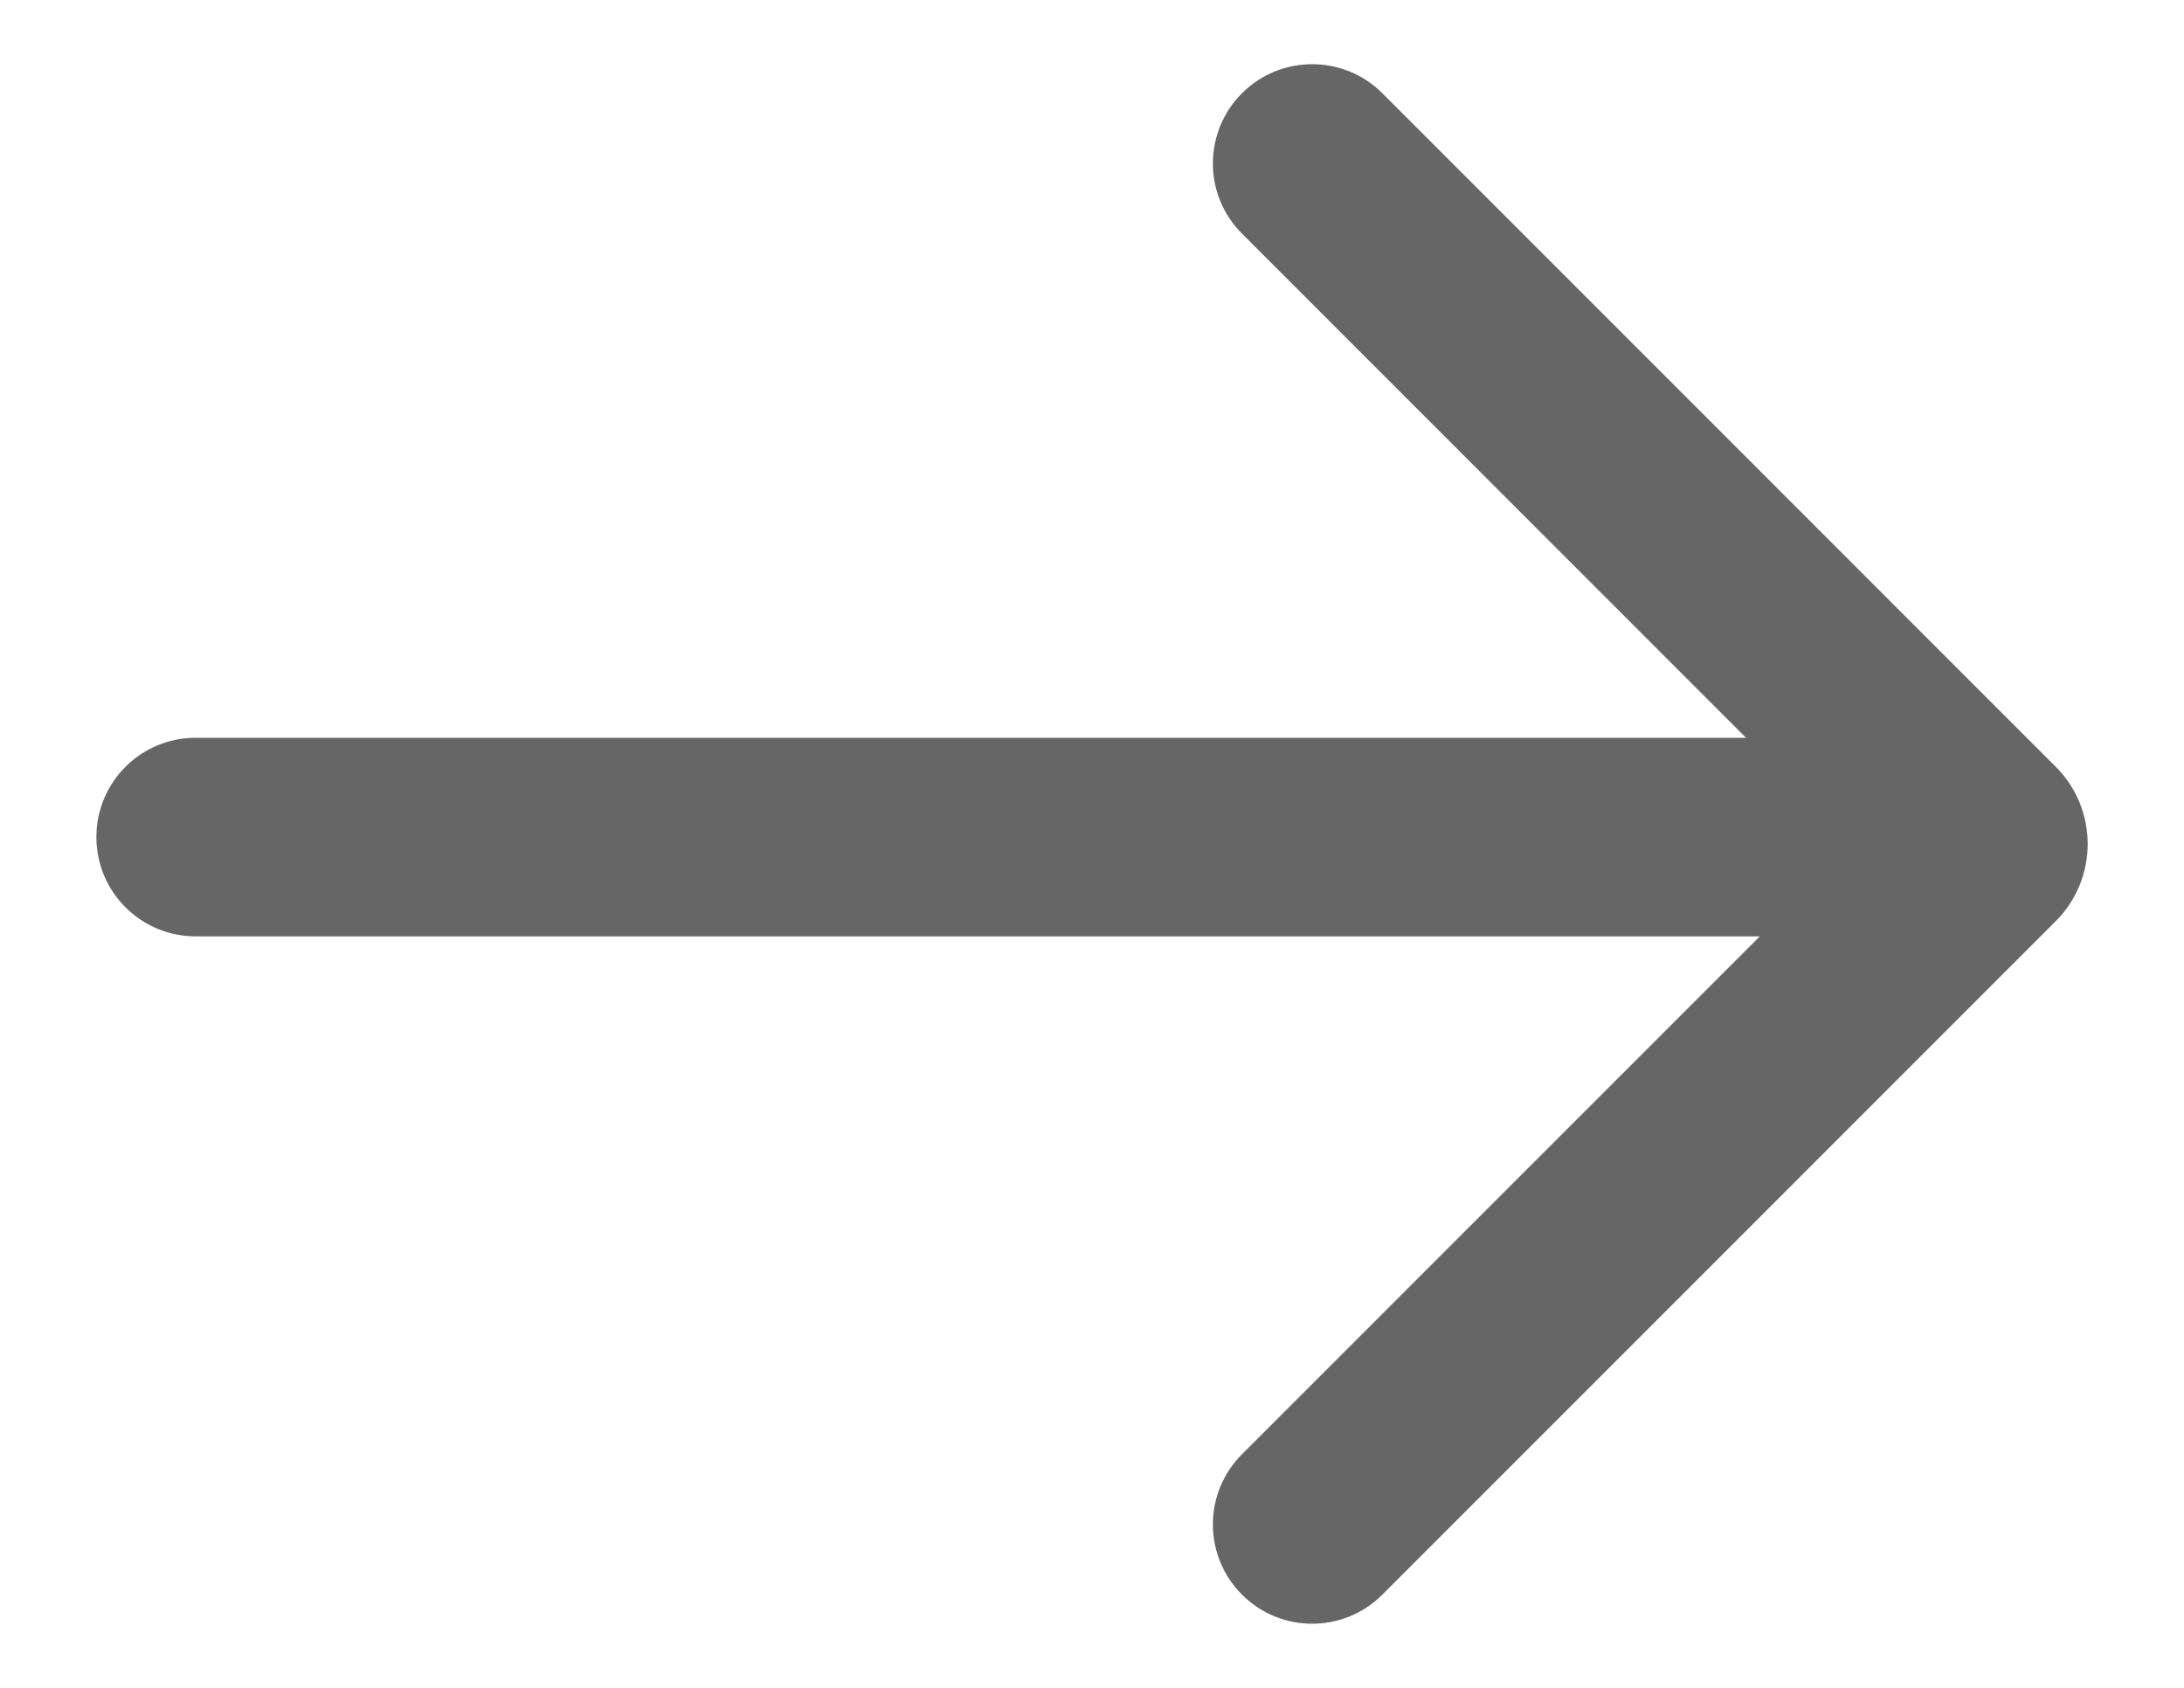 <svg width="22" height="17" viewBox="0 0 22 17" fill="none" xmlns="http://www.w3.org/2000/svg">
<path d="M12.511 0.939C12.901 0.549 13.534 0.549 13.925 0.939L20.708 7.723C21.137 8.152 21.137 8.849 20.708 9.278L13.925 16.061C13.534 16.452 12.901 16.452 12.511 16.061C12.12 15.671 12.12 15.038 12.511 14.647L17.727 9.431H1.971C1.418 9.431 0.971 8.983 0.971 8.431C0.971 7.878 1.418 7.431 1.971 7.431H17.588L12.511 2.353C12.12 1.963 12.12 1.33 12.511 0.939Z" fill="#666666"/>
</svg>
